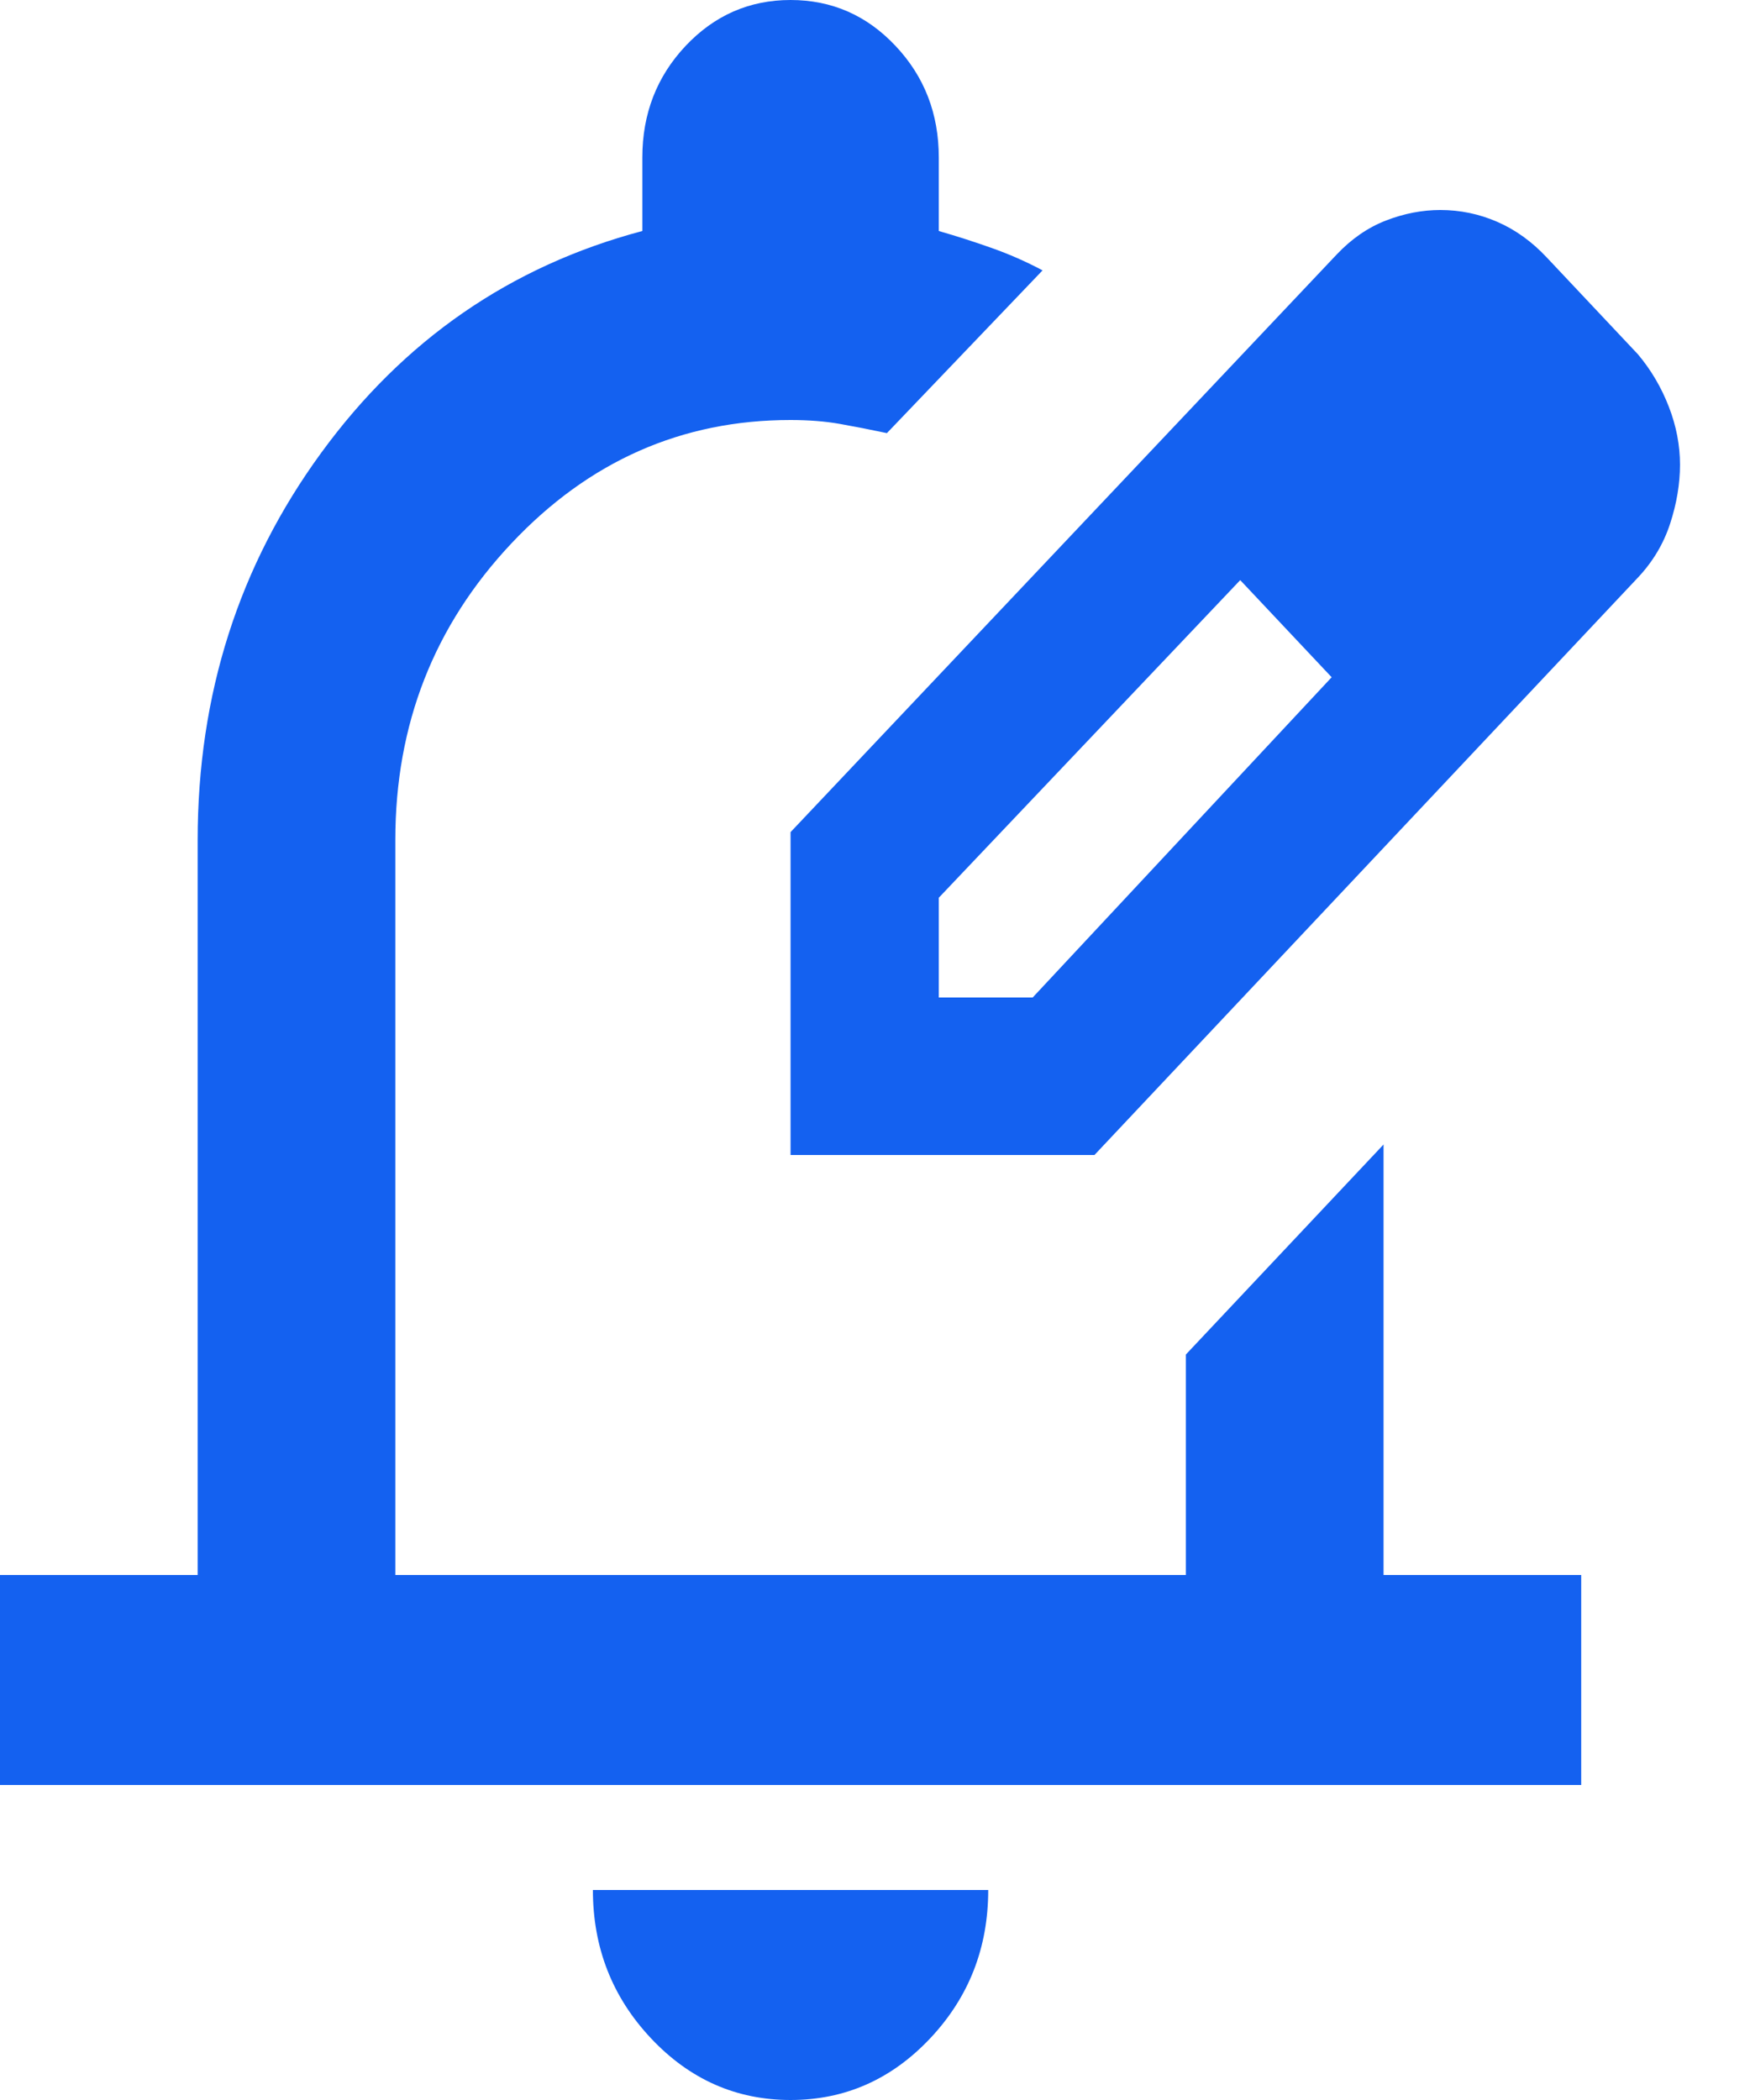 <svg width="20" height="24" viewBox="0 0 20 24" fill="none" xmlns="http://www.w3.org/2000/svg">
<path d="M9.035 24C8.414 24 7.882 23.765 7.44 23.295C6.998 22.825 6.776 22.26 6.776 21.6H11.294C11.294 22.26 11.073 22.825 10.631 23.295C10.188 23.765 9.656 24 9.035 24ZM0 20.4V18H2.259V9.6C2.259 7.94 2.729 6.465 3.671 5.175C4.612 3.885 5.835 3.04 7.341 2.64V1.8C7.341 1.3 7.506 0.875 7.835 0.525C8.165 0.175 8.565 0 9.035 0C9.506 0 9.906 0.175 10.235 0.525C10.565 0.875 10.729 1.3 10.729 1.8V2.64C10.937 2.7 11.139 2.765 11.336 2.835C11.534 2.905 11.727 2.99 11.915 3.09L10.136 4.95C9.948 4.91 9.769 4.875 9.6 4.845C9.431 4.815 9.242 4.8 9.035 4.8C7.793 4.8 6.729 5.27 5.845 6.21C4.96 7.15 4.518 8.28 4.518 9.6V18H13.553V15.48L15.812 13.08V18H18.071V20.4H0ZM9.035 13.2V9.51L15.275 2.91C15.445 2.73 15.633 2.6 15.84 2.52C16.047 2.44 16.254 2.4 16.461 2.4C16.687 2.4 16.904 2.445 17.111 2.535C17.318 2.625 17.506 2.76 17.675 2.94L18.72 4.05C18.871 4.23 18.988 4.43 19.073 4.65C19.158 4.87 19.2 5.09 19.2 5.31C19.2 5.53 19.162 5.755 19.087 5.985C19.012 6.215 18.889 6.42 18.72 6.6L12.508 13.2H9.035ZM10.729 11.4H11.802L15.219 7.74L14.711 7.17L14.174 6.63L10.729 10.26V11.4ZM14.711 7.17L14.174 6.63L15.219 7.74L14.711 7.17Z" fill="#1461F0"/>
</svg>
